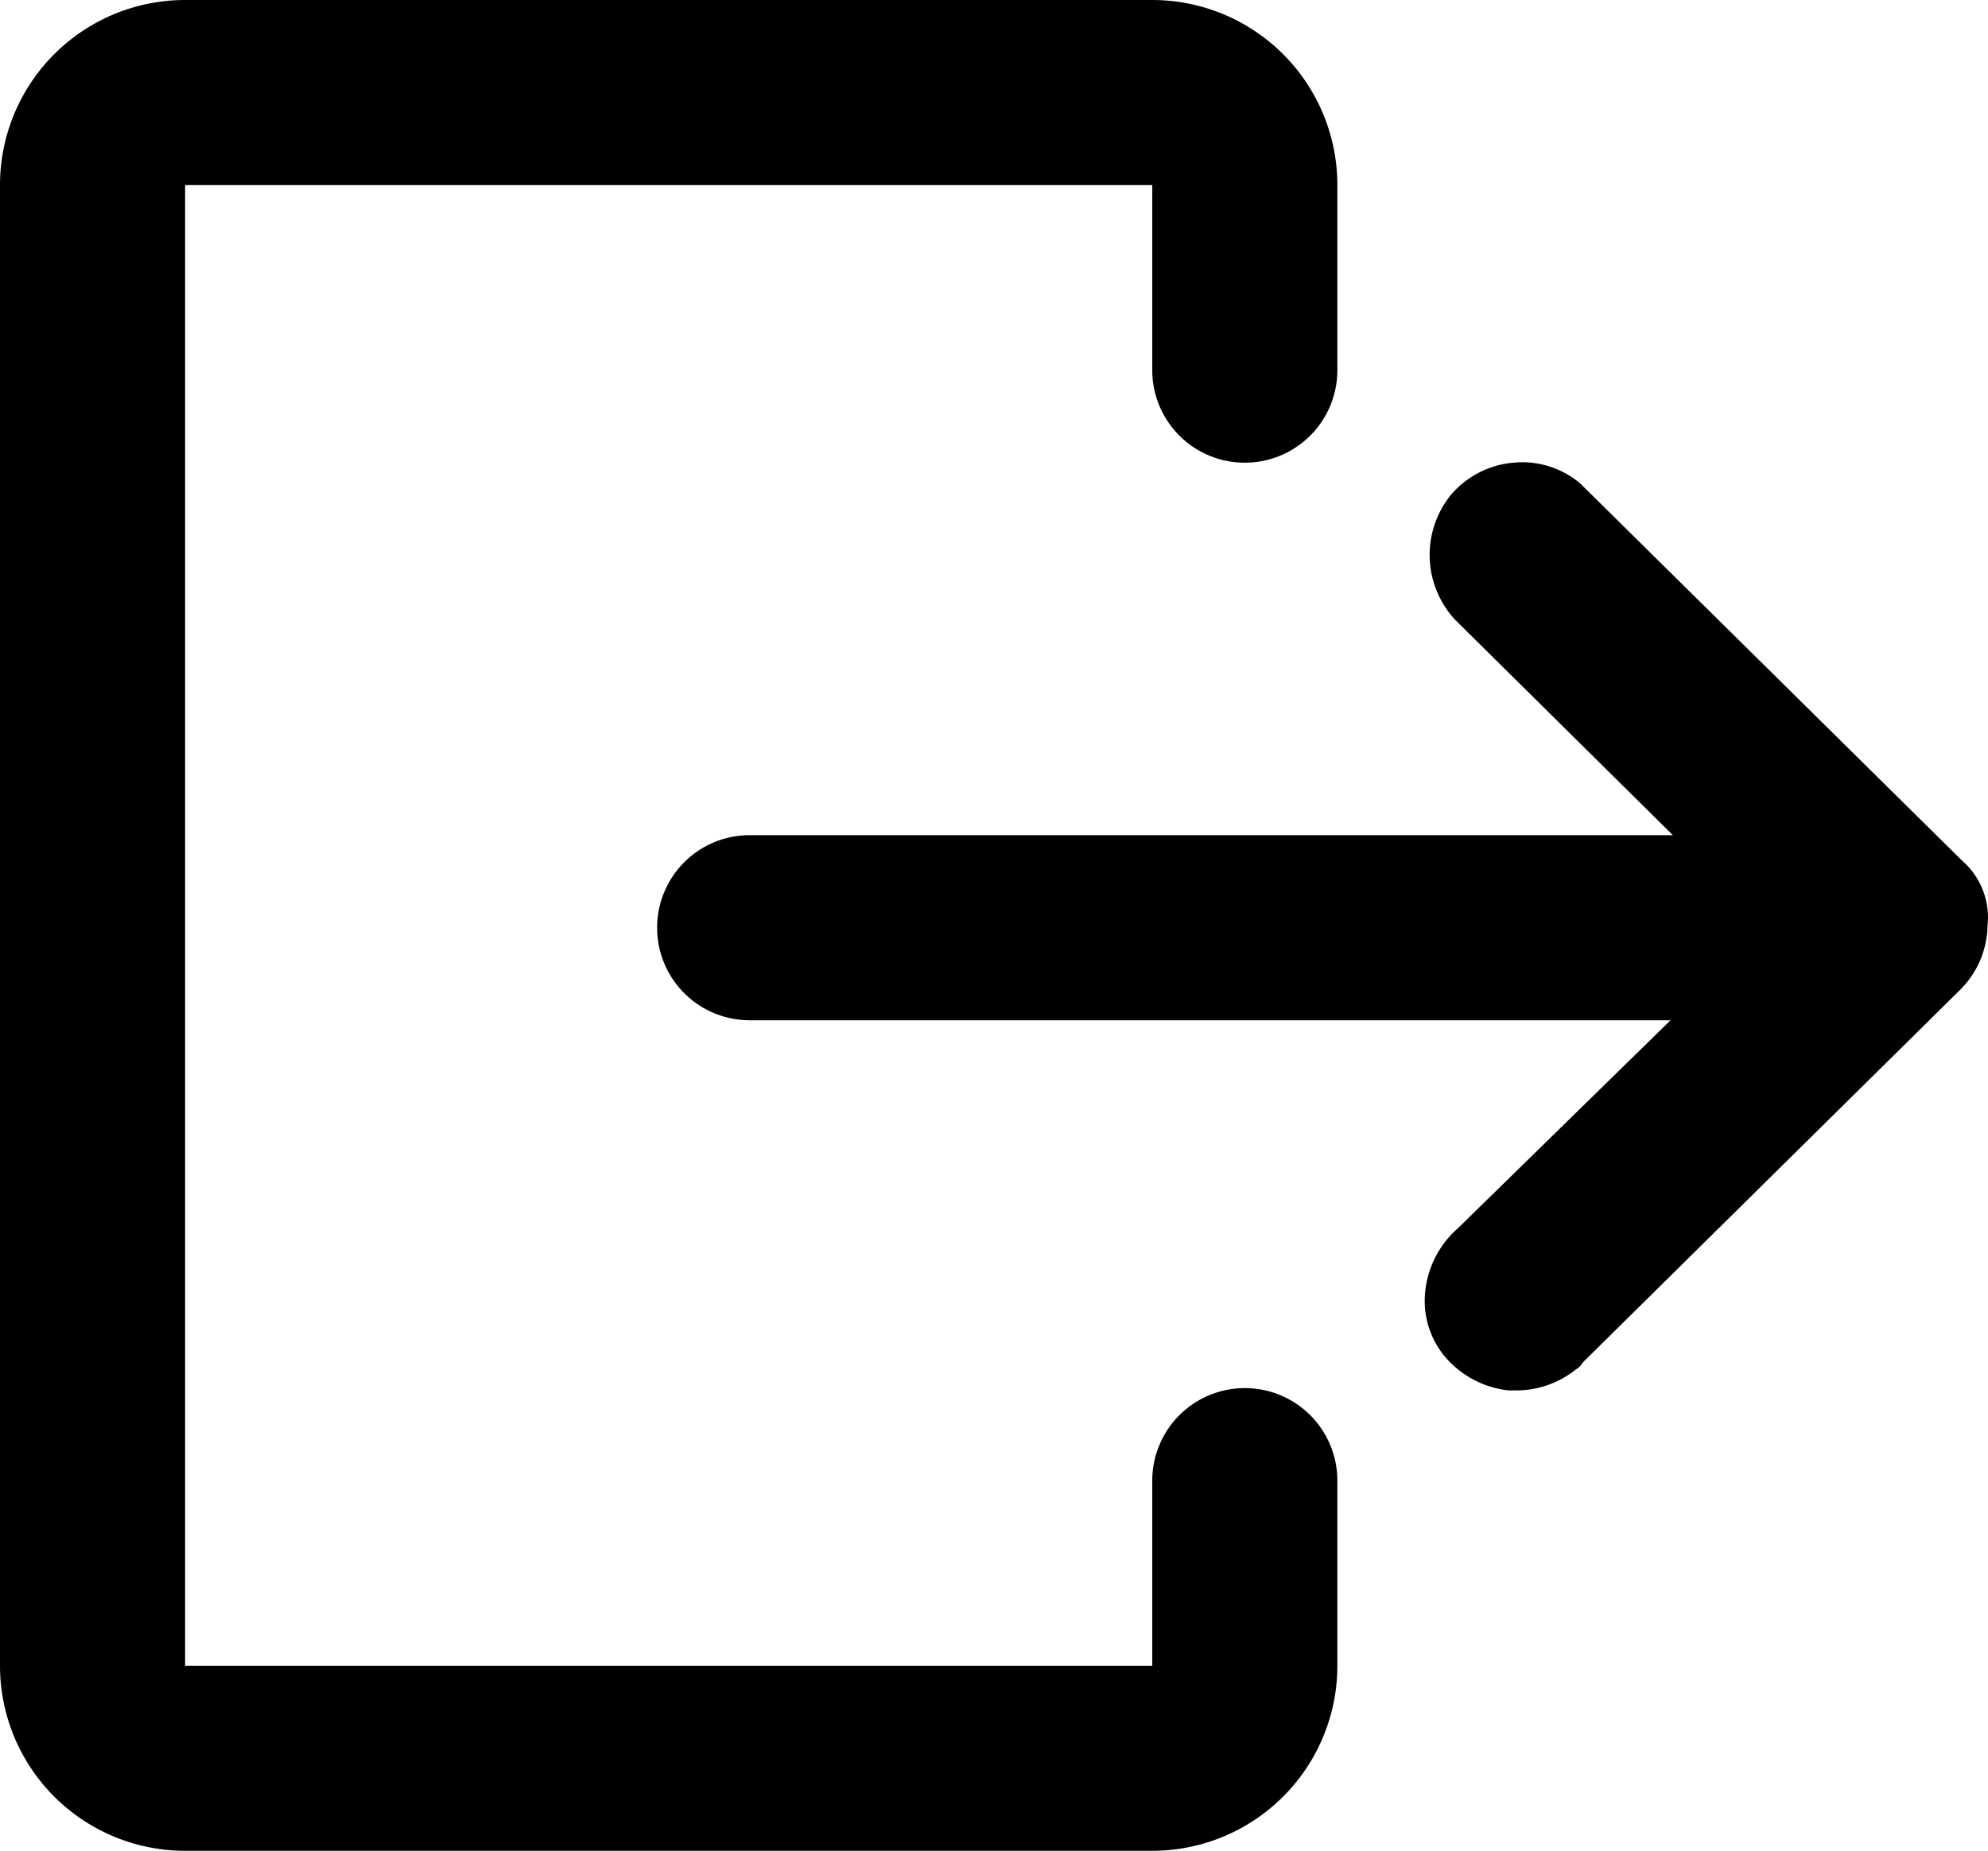 <svg id="圖層_1" data-name="圖層 1" xmlns="http://www.w3.org/2000/svg" viewBox="0 0 85.92 80"><path d="M60.8,70a4,4,0,0,0-4,4v8H15V18H56.8v8a4,4,0,0,0,8,0V18a8,8,0,0,0-8-8H15a8,8,0,0,0-8,8V82a8,8,0,0,0,8,8H56.8a8,8,0,0,0,8-8V74A4,4,0,0,0,60.8,70Z" transform="translate(-7 -10)"/><path d="M91.8,47.2,75.3,30.9a3.89,3.89,0,0,0-2.9-.9,4,4,0,0,0-2.7,1.4,4.12,4.12,0,0,0,.2,5.4l9.4,9.3H39.4a4,4,0,0,0,0,8H79.2l-9.2,9a4.2,4.2,0,0,0-1.4,2.7,3.76,3.76,0,0,0,.9,2.9,4.2,4.2,0,0,0,2.7,1.4h.3a4.11,4.11,0,0,0,2.6-.9.75.75,0,0,0,.3-.3L91.7,52.8A4,4,0,0,0,92.9,50,3.25,3.25,0,0,0,91.8,47.2Z" transform="translate(-7 -10)"/></svg>